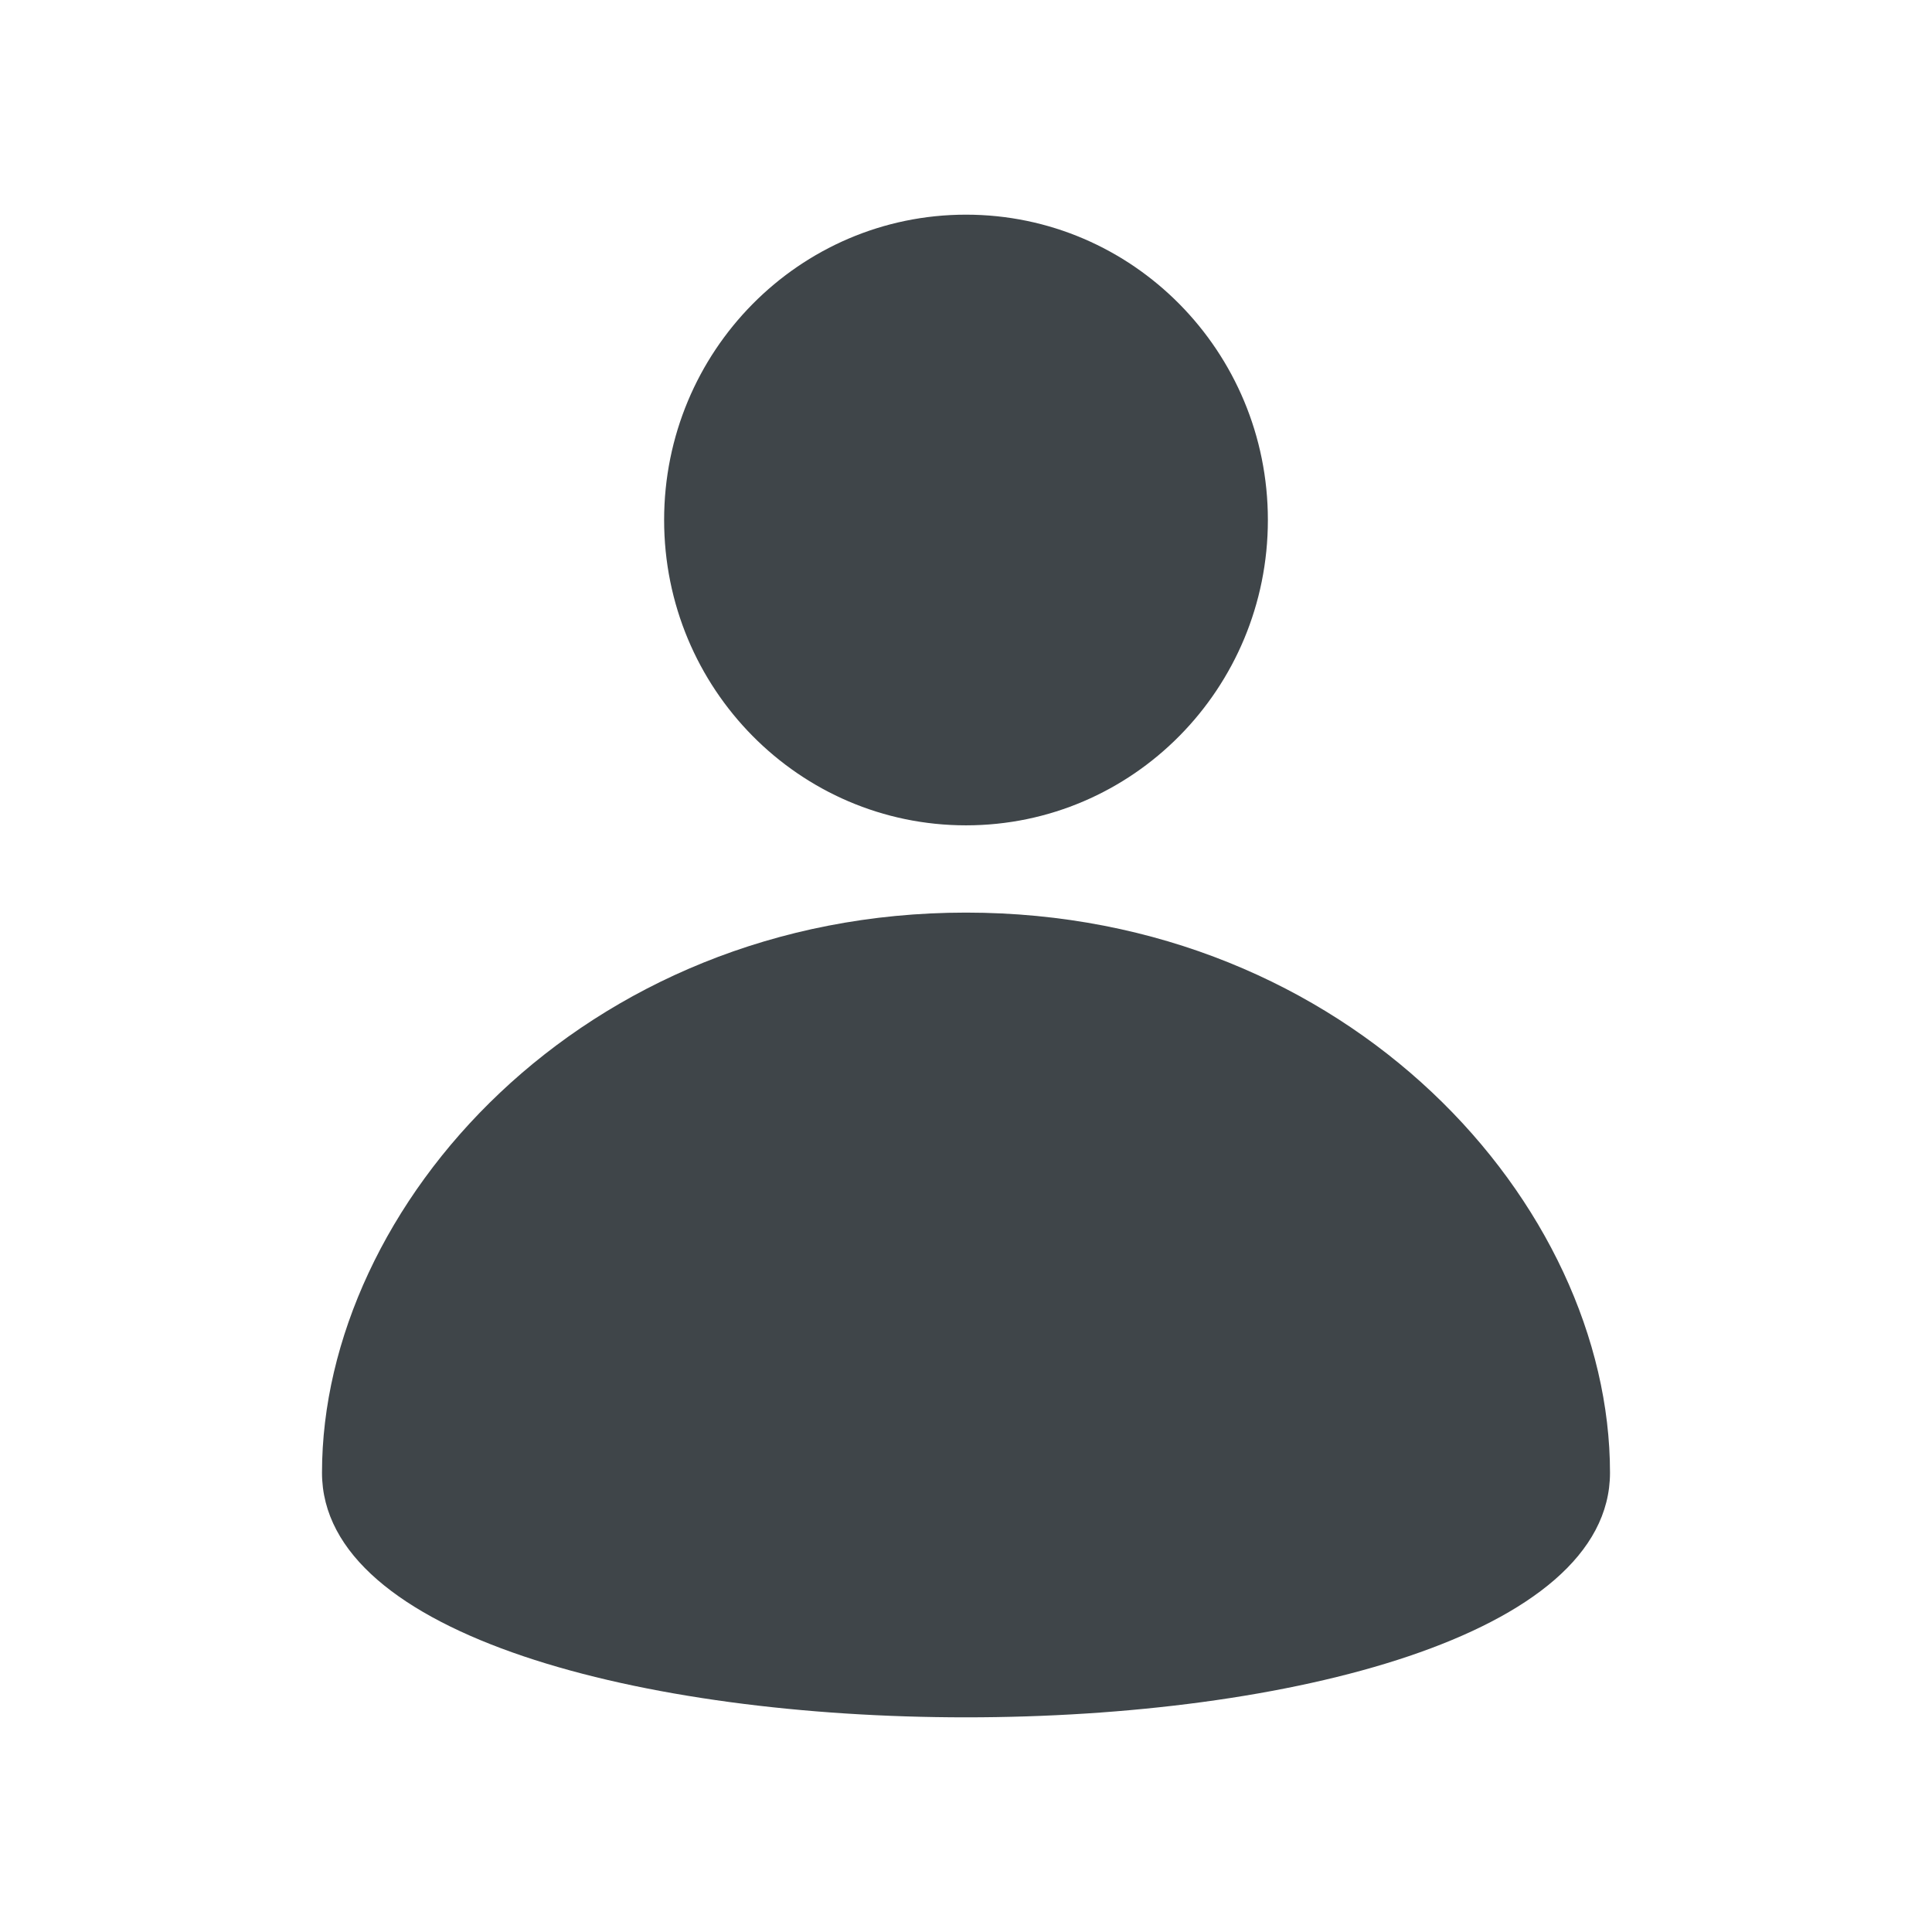 <svg width="72" height="72" viewBox="0 0 72 72" fill="none" xmlns="http://www.w3.org/2000/svg">
<path d="M36 30.758C29.787 30.758 24.75 25.664 24.75 19.379C24.75 13.095 29.787 8 36 8C42.213 8 47.25 13.095 47.25 19.379C47.25 25.664 42.213 30.758 36 30.758ZM60 54.884C60 67.039 12 67.039 12 54.884C12 44.952 21.691 34.01 36 34.01C50.309 34.01 60 44.908 60 54.884Z" fill="#3F4549"/>
</svg>
